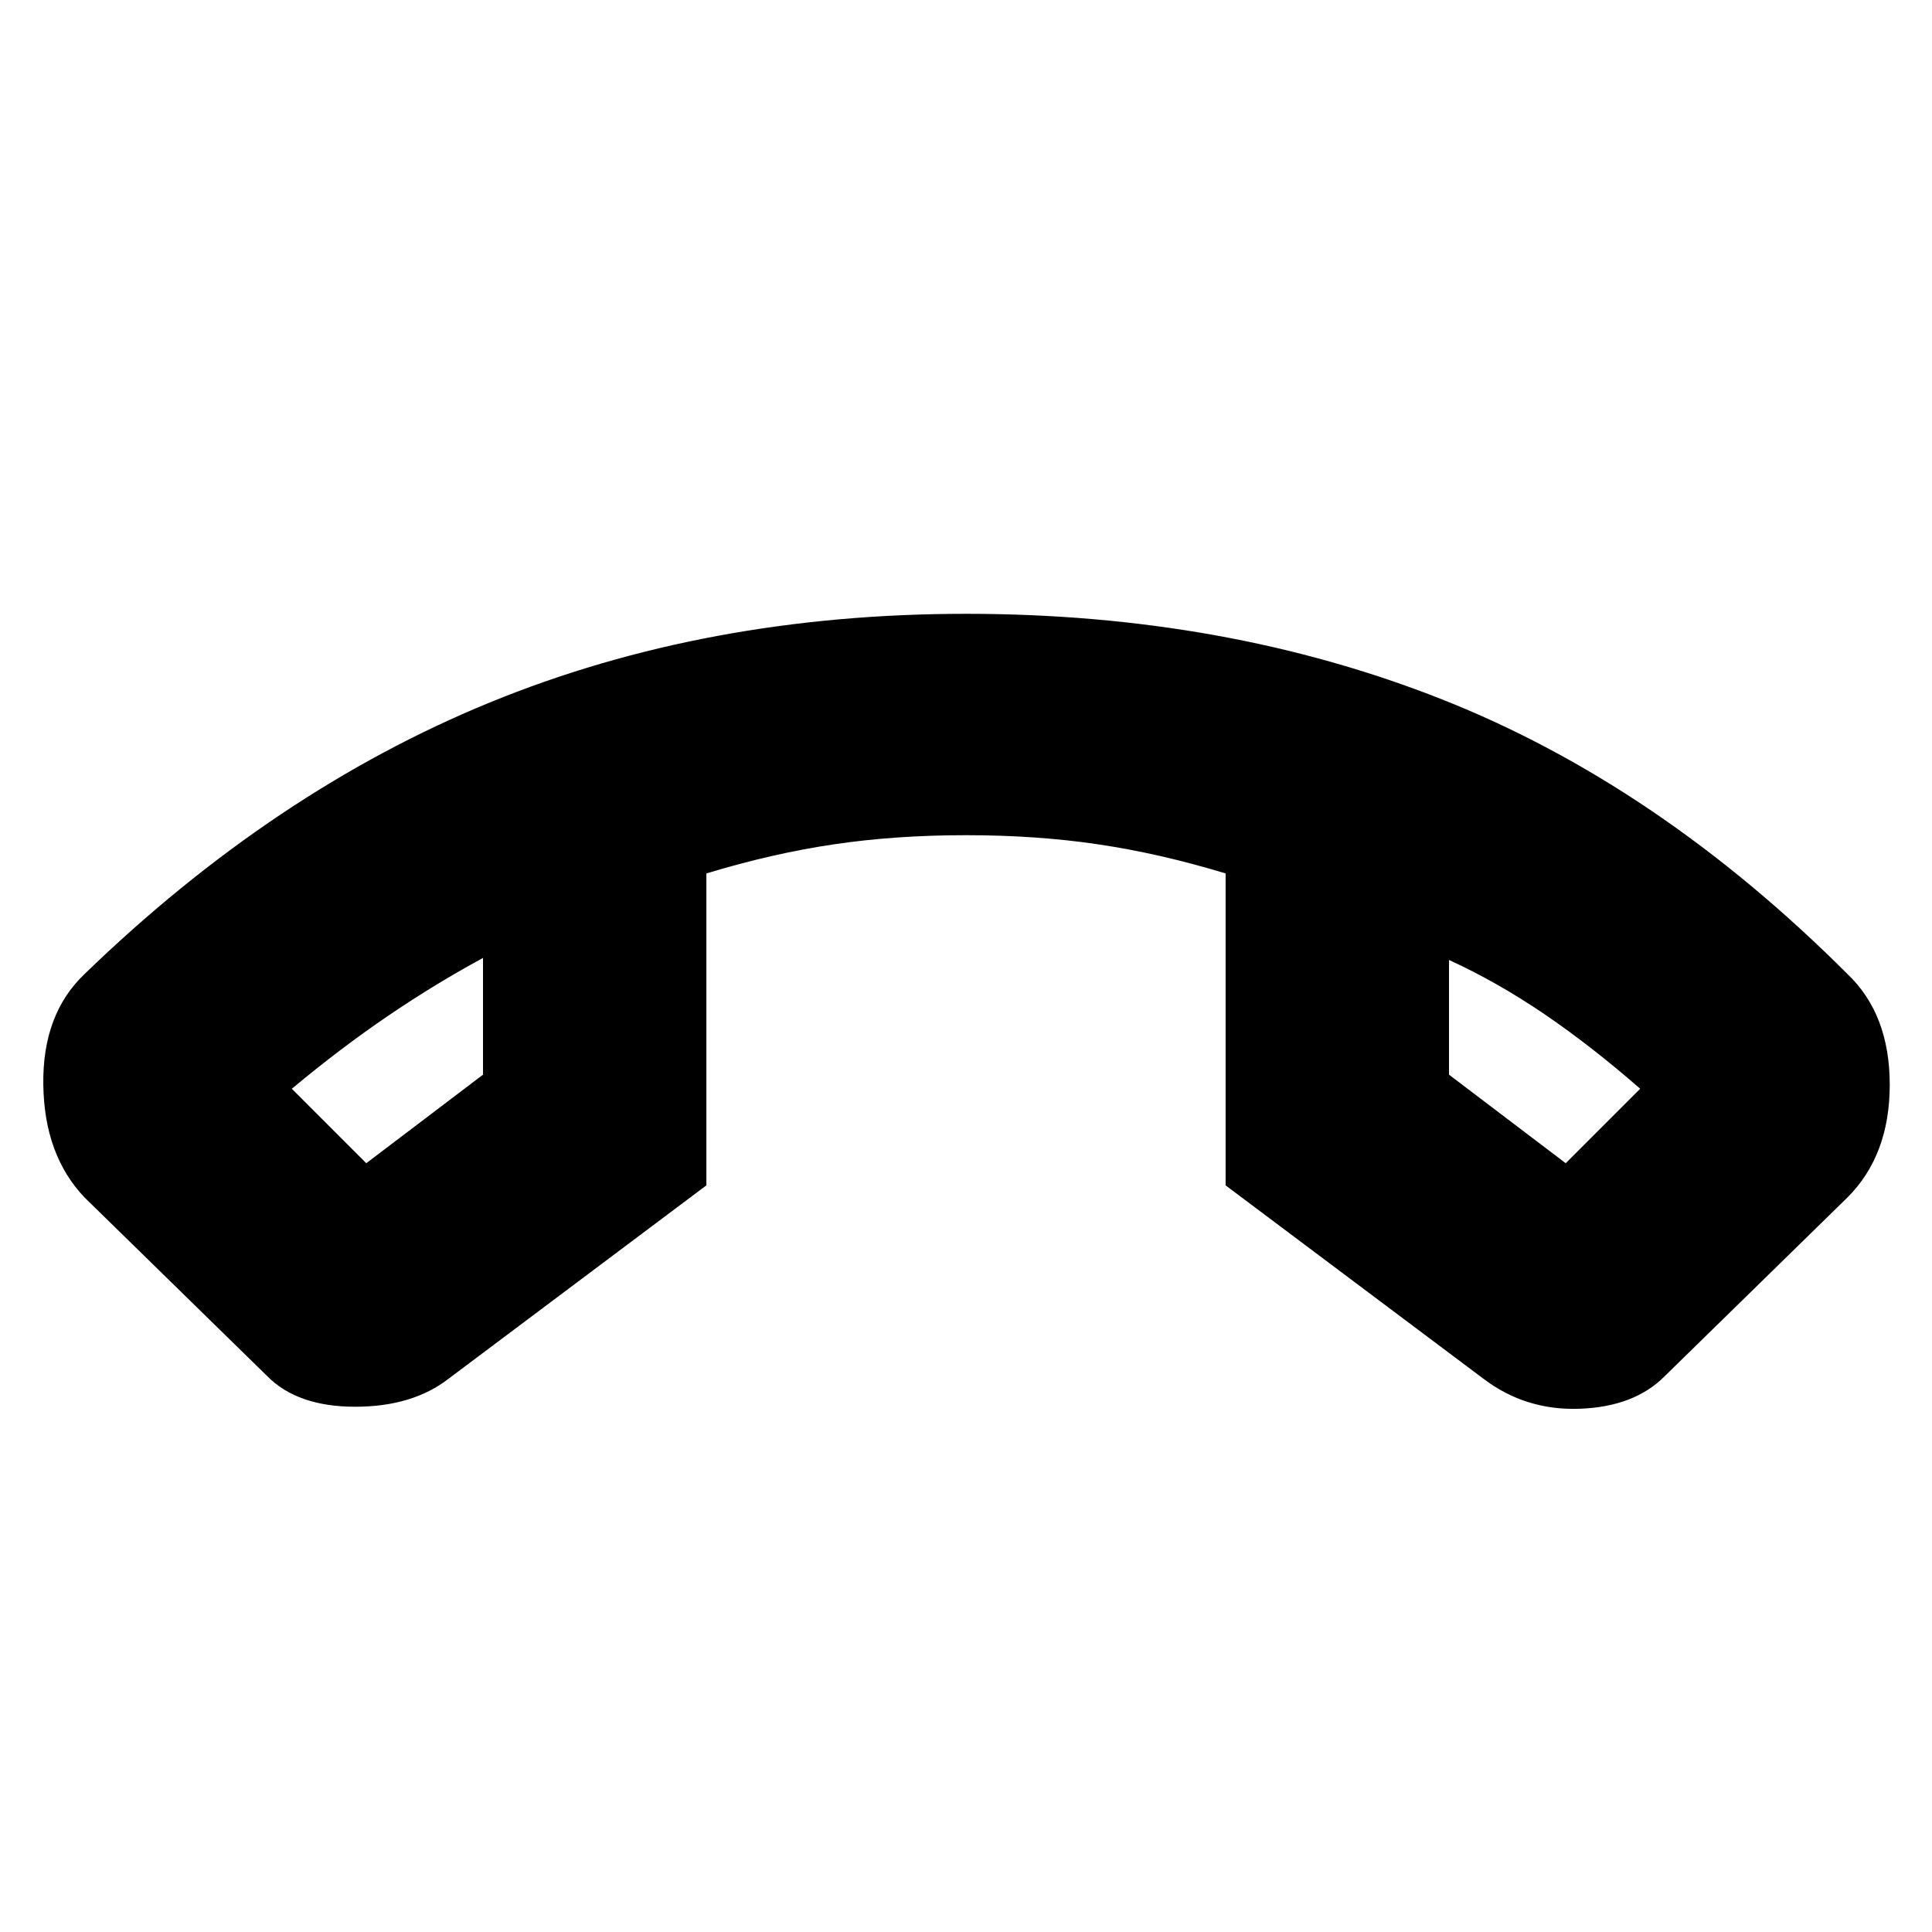 <svg xmlns="http://www.w3.org/2000/svg" height="24" width="24"><path d="M12 7.625q3.225 0 5.913 1.063Q20.6 9.75 22.95 12.1q.525.5.525 1.375t-.525 1.4L20.675 17.1q-.375.375-1.05.4-.675.025-1.2-.375l-3.2-2.4V10.85q-.825-.25-1.588-.362-.762-.113-1.637-.113t-1.637.113q-.763.112-1.588.362v3.875l-3.2 2.4q-.45.35-1.163.35-.712 0-1.087-.375L1.05 14.875q-.5-.525-.512-1.4-.013-.875.512-1.375Q3.4 9.825 6.088 8.725q2.687-1.1 5.912-1.1ZM4.55 14.45 6 13.35V11.9q-.6.325-1.188.725-.587.4-1.187.9Zm14.9 0 .925-.925q-.6-.525-1.187-.925-.588-.4-1.188-.675v1.425ZM18 11.925ZM6 11.9Z"/></svg>